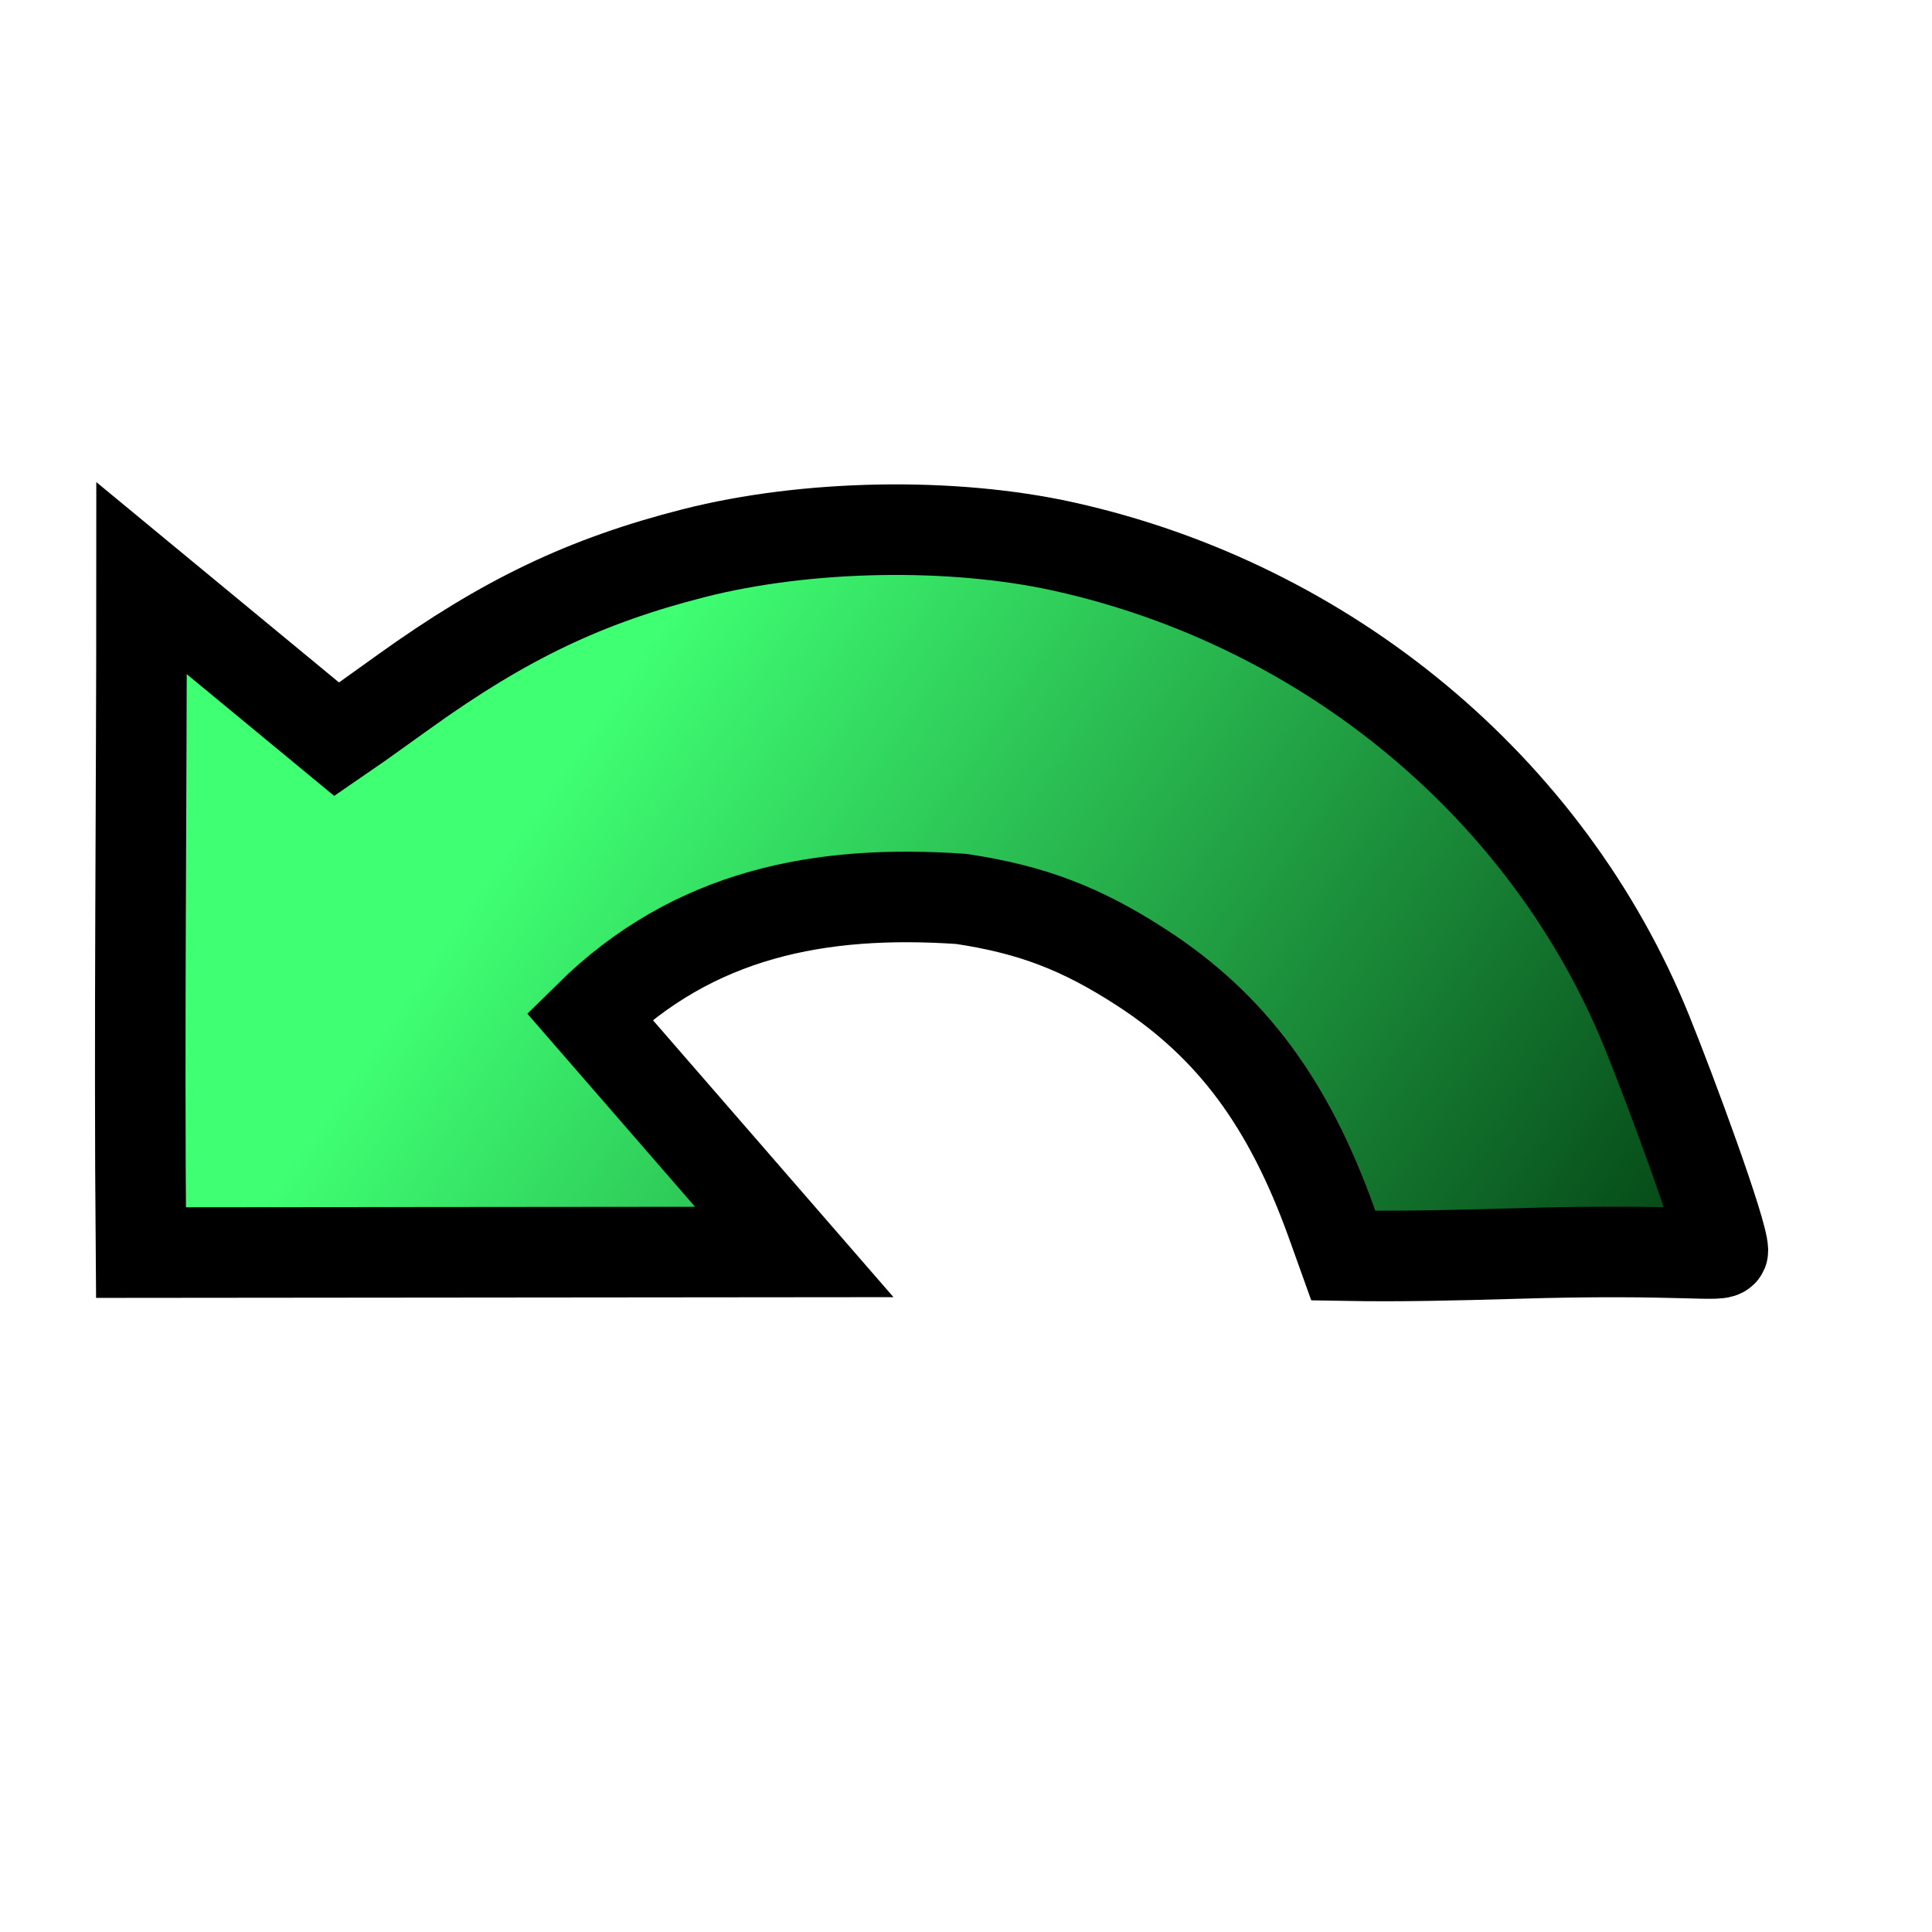 <?xml version="1.0" encoding="UTF-8" standalone="no"?>
<!-- Created with Inkscape (http://www.inkscape.org/) -->

<svg
   xmlns:dc="http://purl.org/dc/elements/1.1/"
   xmlns:cc="http://creativecommons.org/ns#"
   xmlns:rdf="http://www.w3.org/1999/02/22-rdf-syntax-ns#"
   xmlns:svg="http://www.w3.org/2000/svg"
   xmlns="http://www.w3.org/2000/svg"
   xmlns:xlink="http://www.w3.org/1999/xlink"
   xmlns:sodipodi="http://sodipodi.sourceforge.net/DTD/sodipodi-0.dtd"
   xmlns:inkscape="http://www.inkscape.org/namespaces/inkscape"
   width="64px"
   height="64px"
   id="edit_undo"
   version="1.1"
   inkscape:version="0.47 r22583"
   sodipodi:docname="edit_undo.svg"
   inkscape:output_extension="org.inkscape.output.svg.inkscape">
  <defs
     id="defs2899">
    <linearGradient
       id="linearGradient3630">
      <stop
         id="stop3632"
         offset="0"
         style="stop-color:#3fff73;stop-opacity:1;" />
      <stop
         id="stop3634"
         offset="1"
         style="stop-color:#00370f;stop-opacity:1;" />
    </linearGradient>
    <linearGradient
       id="linearGradient3608">
      <stop
         style="stop-color:#3fff73;stop-opacity:1;"
         offset="0"
         id="stop3610" />
      <stop
         style="stop-color:#00370f;stop-opacity:1;"
         offset="1"
         id="stop3612" />
    </linearGradient>
    <linearGradient
       id="linearGradient3838">
      <stop
         style="stop-color:#0000ff;stop-opacity:1;"
         offset="0"
         id="stop3840" />
      <stop
         id="stop3846"
         offset="0.33"
         style="stop-color:#0000ff;stop-opacity:0.863;" />
      <stop
         style="stop-color:#0000ff;stop-opacity:0;"
         offset="1"
         id="stop3842" />
    </linearGradient>
    <linearGradient
       id="linearGradient3830">
      <stop
         style="stop-color:#00ff00;stop-opacity:1;"
         offset="0"
         id="stop3832" />
      <stop
         id="stop3850"
         offset="0.33"
         style="stop-color:#00ff00;stop-opacity:0.863;" />
      <stop
         style="stop-color:#00ff00;stop-opacity:0;"
         offset="1"
         id="stop3834" />
    </linearGradient>
    <linearGradient
       id="linearGradient3814">
      <stop
         style="stop-color:#ff0000;stop-opacity:1;"
         offset="0"
         id="stop3816" />
      <stop
         id="stop3848"
         offset="0.33"
         style="stop-color:#ff0000;stop-opacity:0.863;" />
      <stop
         style="stop-color:#ff0000;stop-opacity:0;"
         offset="1"
         id="stop3818" />
    </linearGradient>
    <inkscape:perspective
       sodipodi:type="inkscape:persp3d"
       inkscape:vp_x="0 : 32 : 1"
       inkscape:vp_y="0 : 1000 : 0"
       inkscape:vp_z="64 : 32 : 1"
       inkscape:persp3d-origin="32 : 21.333333 : 1"
       id="perspective2905" />
    <inkscape:perspective
       id="perspective3699"
       inkscape:persp3d-origin="0.5 : 0.33333333 : 1"
       inkscape:vp_z="1 : 0.5 : 1"
       inkscape:vp_y="0 : 1000 : 0"
       inkscape:vp_x="0 : 0.5 : 1"
       sodipodi:type="inkscape:persp3d" />
    <inkscape:perspective
       id="perspective3792"
       inkscape:persp3d-origin="0.5 : 0.33333333 : 1"
       inkscape:vp_z="1 : 0.5 : 1"
       inkscape:vp_y="0 : 1000 : 0"
       inkscape:vp_x="0 : 0.5 : 1"
       sodipodi:type="inkscape:persp3d" />
    <inkscape:perspective
       id="perspective3866"
       inkscape:persp3d-origin="0.5 : 0.33333333 : 1"
       inkscape:vp_z="1 : 0.5 : 1"
       inkscape:vp_y="0 : 1000 : 0"
       inkscape:vp_x="0 : 0.5 : 1"
       sodipodi:type="inkscape:persp3d" />
    <inkscape:perspective
       id="perspective3891"
       inkscape:persp3d-origin="0.5 : 0.33333333 : 1"
       inkscape:vp_z="1 : 0.5 : 1"
       inkscape:vp_y="0 : 1000 : 0"
       inkscape:vp_x="0 : 0.5 : 1"
       sodipodi:type="inkscape:persp3d" />
    <inkscape:perspective
       id="perspective3913"
       inkscape:persp3d-origin="0.5 : 0.33333333 : 1"
       inkscape:vp_z="1 : 0.5 : 1"
       inkscape:vp_y="0 : 1000 : 0"
       inkscape:vp_x="0 : 0.5 : 1"
       sodipodi:type="inkscape:persp3d" />
    <inkscape:perspective
       id="perspective2946"
       inkscape:persp3d-origin="0.5 : 0.33333333 : 1"
       inkscape:vp_z="1 : 0.5 : 1"
       inkscape:vp_y="0 : 1000 : 0"
       inkscape:vp_x="0 : 0.5 : 1"
       sodipodi:type="inkscape:persp3d" />
    <inkscape:perspective
       id="perspective3726"
       inkscape:persp3d-origin="0.5 : 0.33333333 : 1"
       inkscape:vp_z="1 : 0.5 : 1"
       inkscape:vp_y="0 : 1000 : 0"
       inkscape:vp_x="0 : 0.5 : 1"
       sodipodi:type="inkscape:persp3d" />
    <inkscape:perspective
       id="perspective3748"
       inkscape:persp3d-origin="0.5 : 0.33333333 : 1"
       inkscape:vp_z="1 : 0.5 : 1"
       inkscape:vp_y="0 : 1000 : 0"
       inkscape:vp_x="0 : 0.5 : 1"
       sodipodi:type="inkscape:persp3d" />
    <inkscape:perspective
       id="perspective3770"
       inkscape:persp3d-origin="0.5 : 0.33333333 : 1"
       inkscape:vp_z="1 : 0.5 : 1"
       inkscape:vp_y="0 : 1000 : 0"
       inkscape:vp_x="0 : 0.5 : 1"
       sodipodi:type="inkscape:persp3d" />
    <inkscape:perspective
       id="perspective3948"
       inkscape:persp3d-origin="0.5 : 0.33333333 : 1"
       inkscape:vp_z="1 : 0.5 : 1"
       inkscape:vp_y="0 : 1000 : 0"
       inkscape:vp_x="0 : 0.5 : 1"
       sodipodi:type="inkscape:persp3d" />
    <linearGradient
       inkscape:collect="always"
       xlink:href="#linearGradient3630"
       id="linearGradient3628"
       x1="40.075"
       y1="18.451"
       x2="4.7"
       y2="42.676"
       gradientUnits="userSpaceOnUse"
       gradientTransform="matrix(-1,0,0,1,63.219,0.375)" />
  </defs>
  <sodipodi:namedview
     id="base"
     pagecolor="#ffffff"
     bordercolor="#666666"
     borderopacity="1.0"
     inkscape:pageopacity="0.0"
     inkscape:pageshadow="2"
     inkscape:zoom="8"
     inkscape:cx="13.875"
     inkscape:cy="27.64859"
     inkscape:current-layer="layer1"
     showgrid="true"
     inkscape:document-units="px"
     inkscape:grid-bbox="true"
     inkscape:snap-grids="false"
     inkscape:window-width="1680"
     inkscape:window-height="997"
     inkscape:window-x="-3"
     inkscape:window-y="26"
     inkscape:window-maximized="1"
     showguides="true"
     inkscape:guide-bbox="true">
    <inkscape:grid
       type="xygrid"
       id="grid2907" />
  </sodipodi:namedview>
  <g
     id="layer1"
     inkscape:label="Layer 1"
     inkscape:groupmode="layer">
    <path
       style="fill:url(#linearGradient3628);fill-opacity:1;stroke:#000000;stroke-width:3;stroke-linejoin:miter;stroke-miterlimit:4;stroke-opacity:1;stroke-dasharray:none"
       d="m 50.125,41.527 c 5.622,-0.171 6.948,0.143 6.948,-0.097 0,-0.614 -1.69,-5.21 -2.517,-7.249 C 51.292,26.126 43.989,20.048 35.244,18.107 c -3.699,-0.821 -8.525,-0.735 -12.268,0.219 -3.58,0.912 -6.256,2.19 -9.584,4.578 -1.114,0.799 -2.117,1.516 -2.23,1.592 L 4.69,19.153 c 2.65e-4,7.446 -0.083,14.894 -0.02,22.34 l 21.641,-0.02 -6.786,-7.813 c 3.445,-3.396 7.638,-4.205 12.319,-3.882 2.335,0.351 3.982,0.979 5.992,2.287 2.953,1.921 4.85,4.474 6.274,8.444 l 0.389,1.085 c 1.917,0.035 3.71,-0.013 5.626,-0.066 z"
       id="path3620"
       sodipodi:nodetypes="csssssccccccsccc" />
  </g>
</svg>
